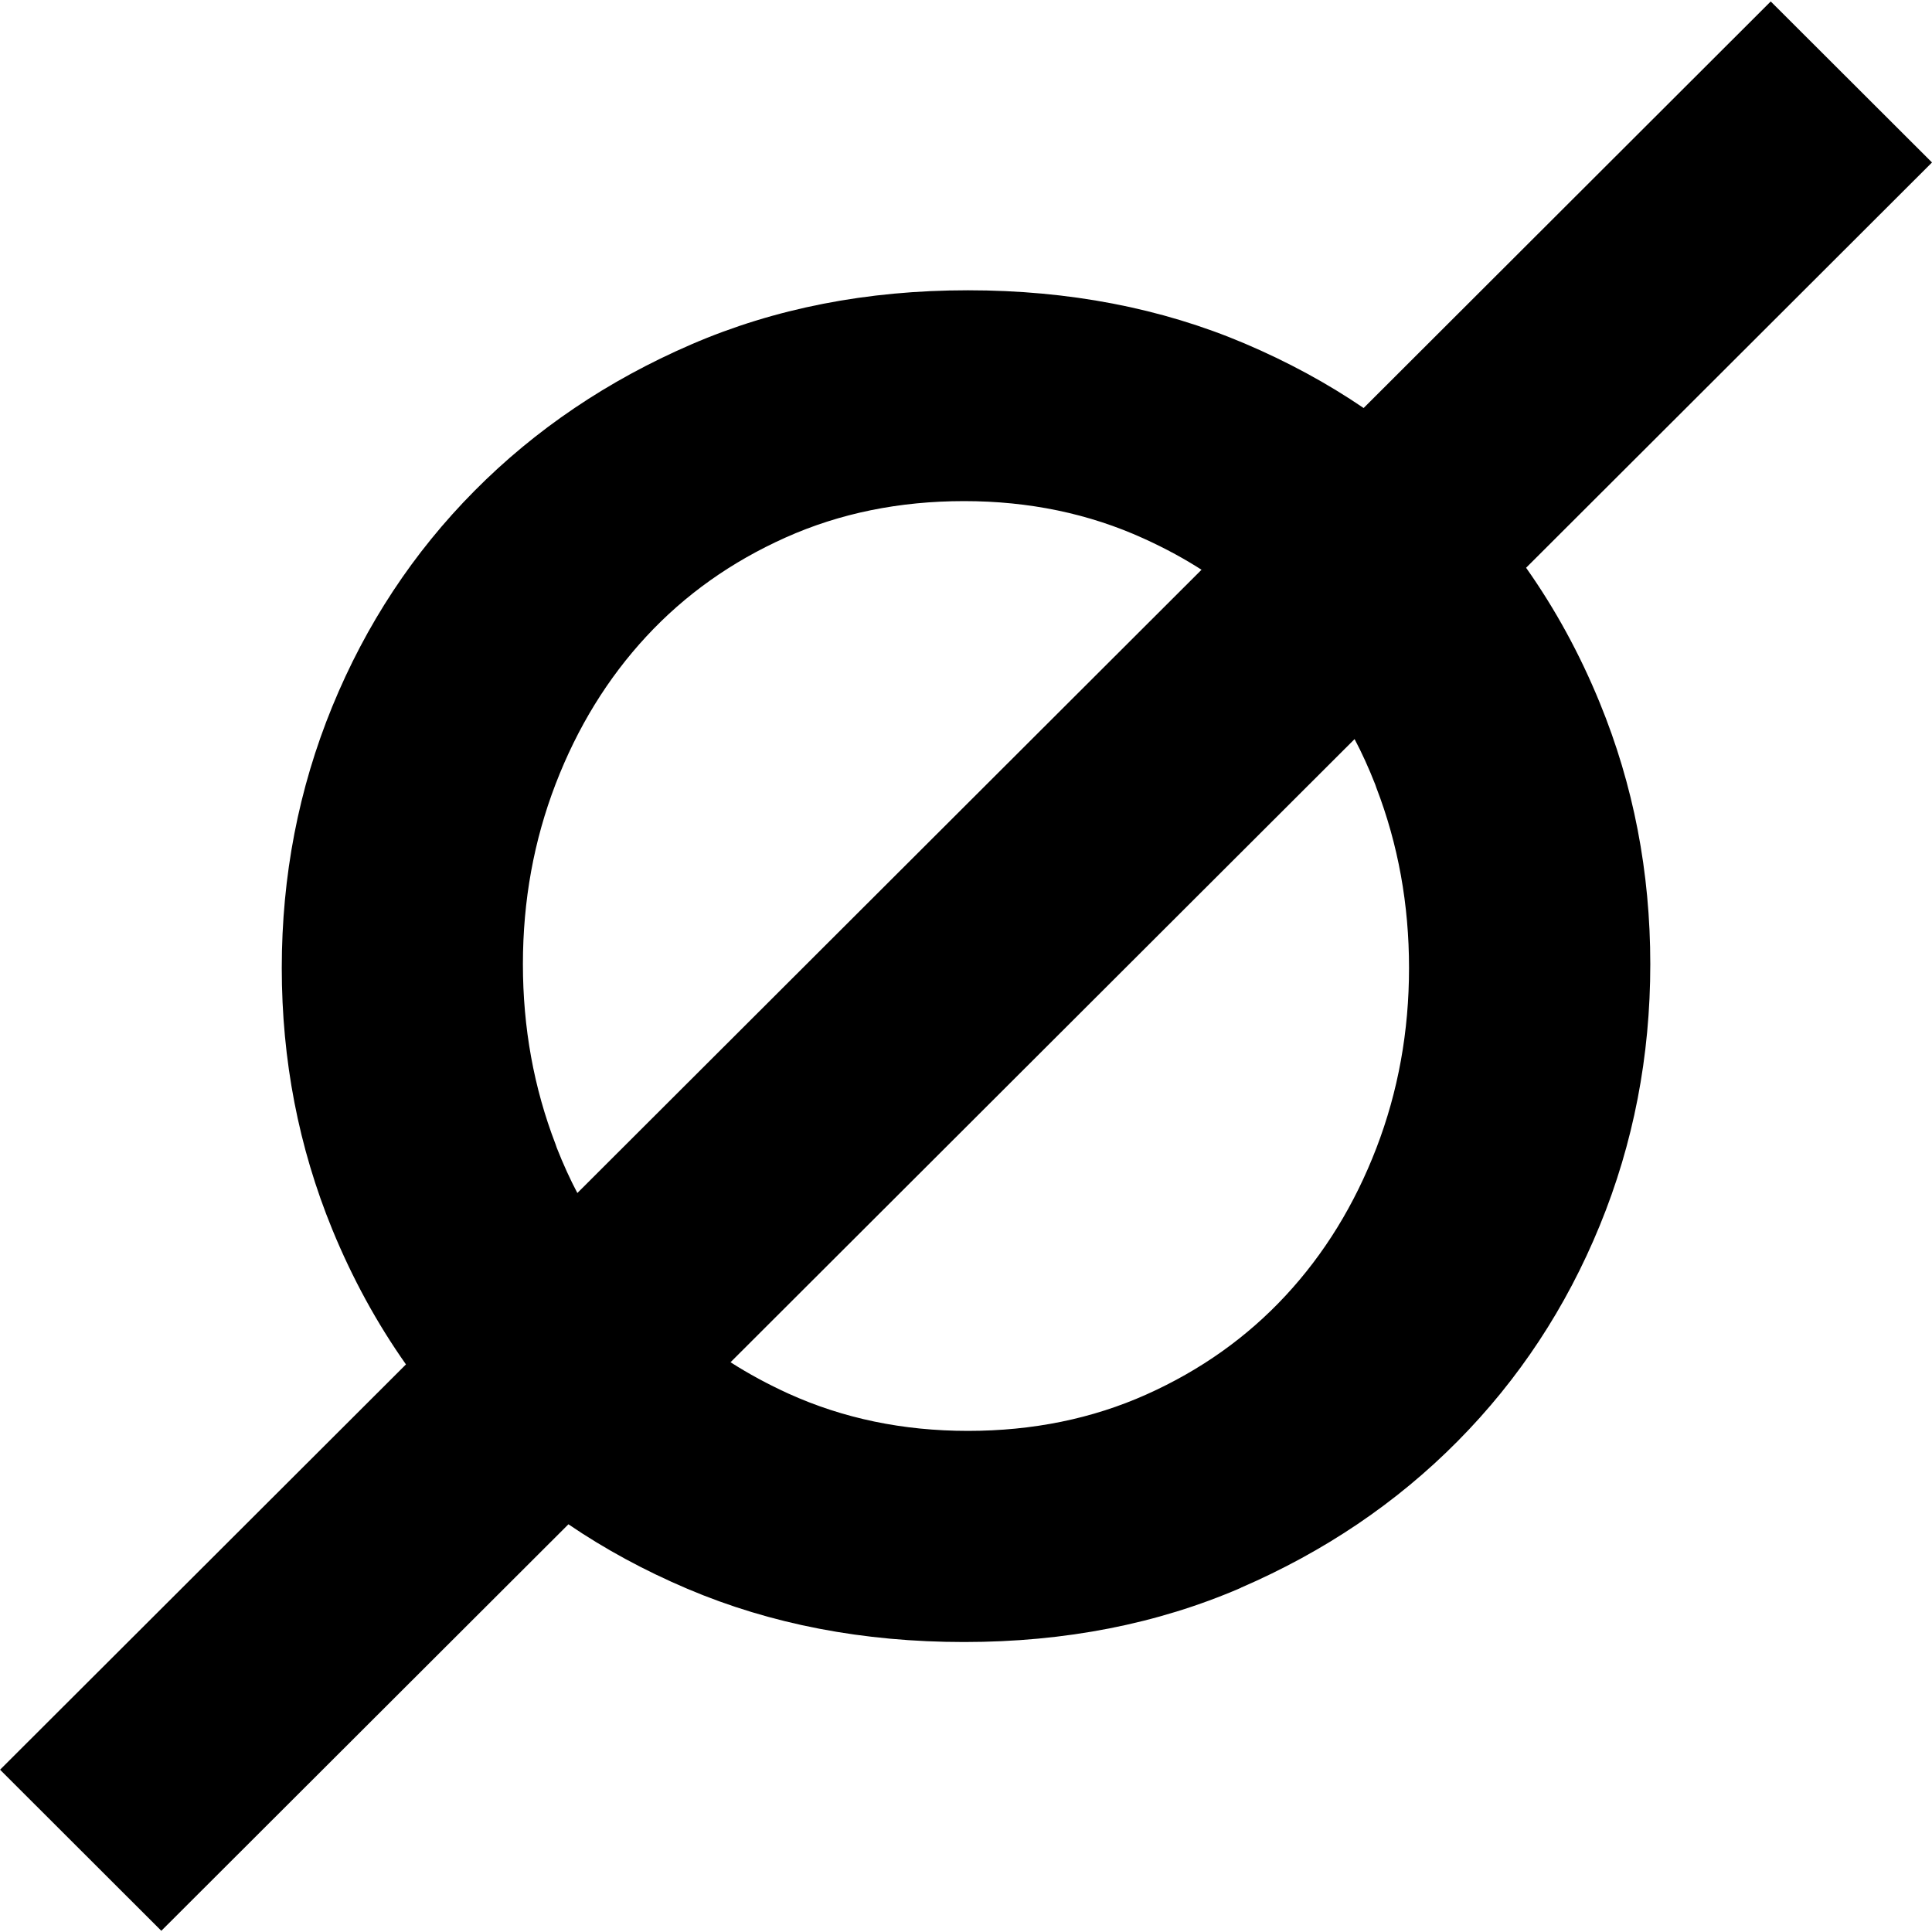 <svg version="1.1" xmlns="http://www.w3.org/2000/svg" viewBox="0 0 32 32">
<title>atom</title>
<path d="M19.9 9.438l-10.337 10.322c-0.113-0.212-0.235-0.478-0.342-0.751l-0.019-0.056c-0.361-0.938-0.541-1.933-0.541-2.984s0.181-2.046 0.542-2.984c0.361-0.938 0.862-1.752 1.502-2.443s1.409-1.237 2.307-1.639c0.898-0.402 1.884-0.603 2.957-0.603s2.065 0.206 2.973 0.619c0.374 0.17 0.689 0.343 0.989 0.537l-0.030-0.018zM18.988 23.097c-0.898 0.402-1.884 0.603-2.957 0.603s-2.065-0.206-2.973-0.618c-0.337-0.154-0.657-0.326-0.958-0.519l10.336-10.321c0.114 0.213 0.235 0.478 0.342 0.751l0.019 0.055c0.361 0.938 0.541 1.933 0.541 2.984s-0.18 2.046-0.541 2.984c-0.361 0.938-0.862 1.752-1.502 2.442s-1.409 1.237-2.307 1.639zM20.552 26.298c1.383-0.598 2.581-1.407 3.592-2.428s1.796-2.211 2.353-3.571c0.558-1.36 0.837-2.804 0.837-4.329s-0.279-2.969-0.837-4.33c-0.33-0.807-0.737-1.552-1.22-2.236l6.723-6.713-2.671-2.667-6.743 6.734c-0.605-0.412-1.263-0.768-1.971-1.069-1.383-0.587-2.911-0.881-4.583-0.881s-3.2 0.299-4.583 0.897c-1.383 0.598-2.581 1.407-3.592 2.427s-1.796 2.211-2.354 3.572c-0.557 1.361-0.836 2.804-0.836 4.329s0.279 2.968 0.836 4.329c0.331 0.807 0.738 1.552 1.221 2.237l-6.723 6.713 2.671 2.668 6.743-6.733c0.605 0.412 1.263 0.768 1.971 1.069 1.383 0.587 2.911 0.881 4.583 0.881s3.2-0.299 4.583-0.897z"></path>
</svg>
